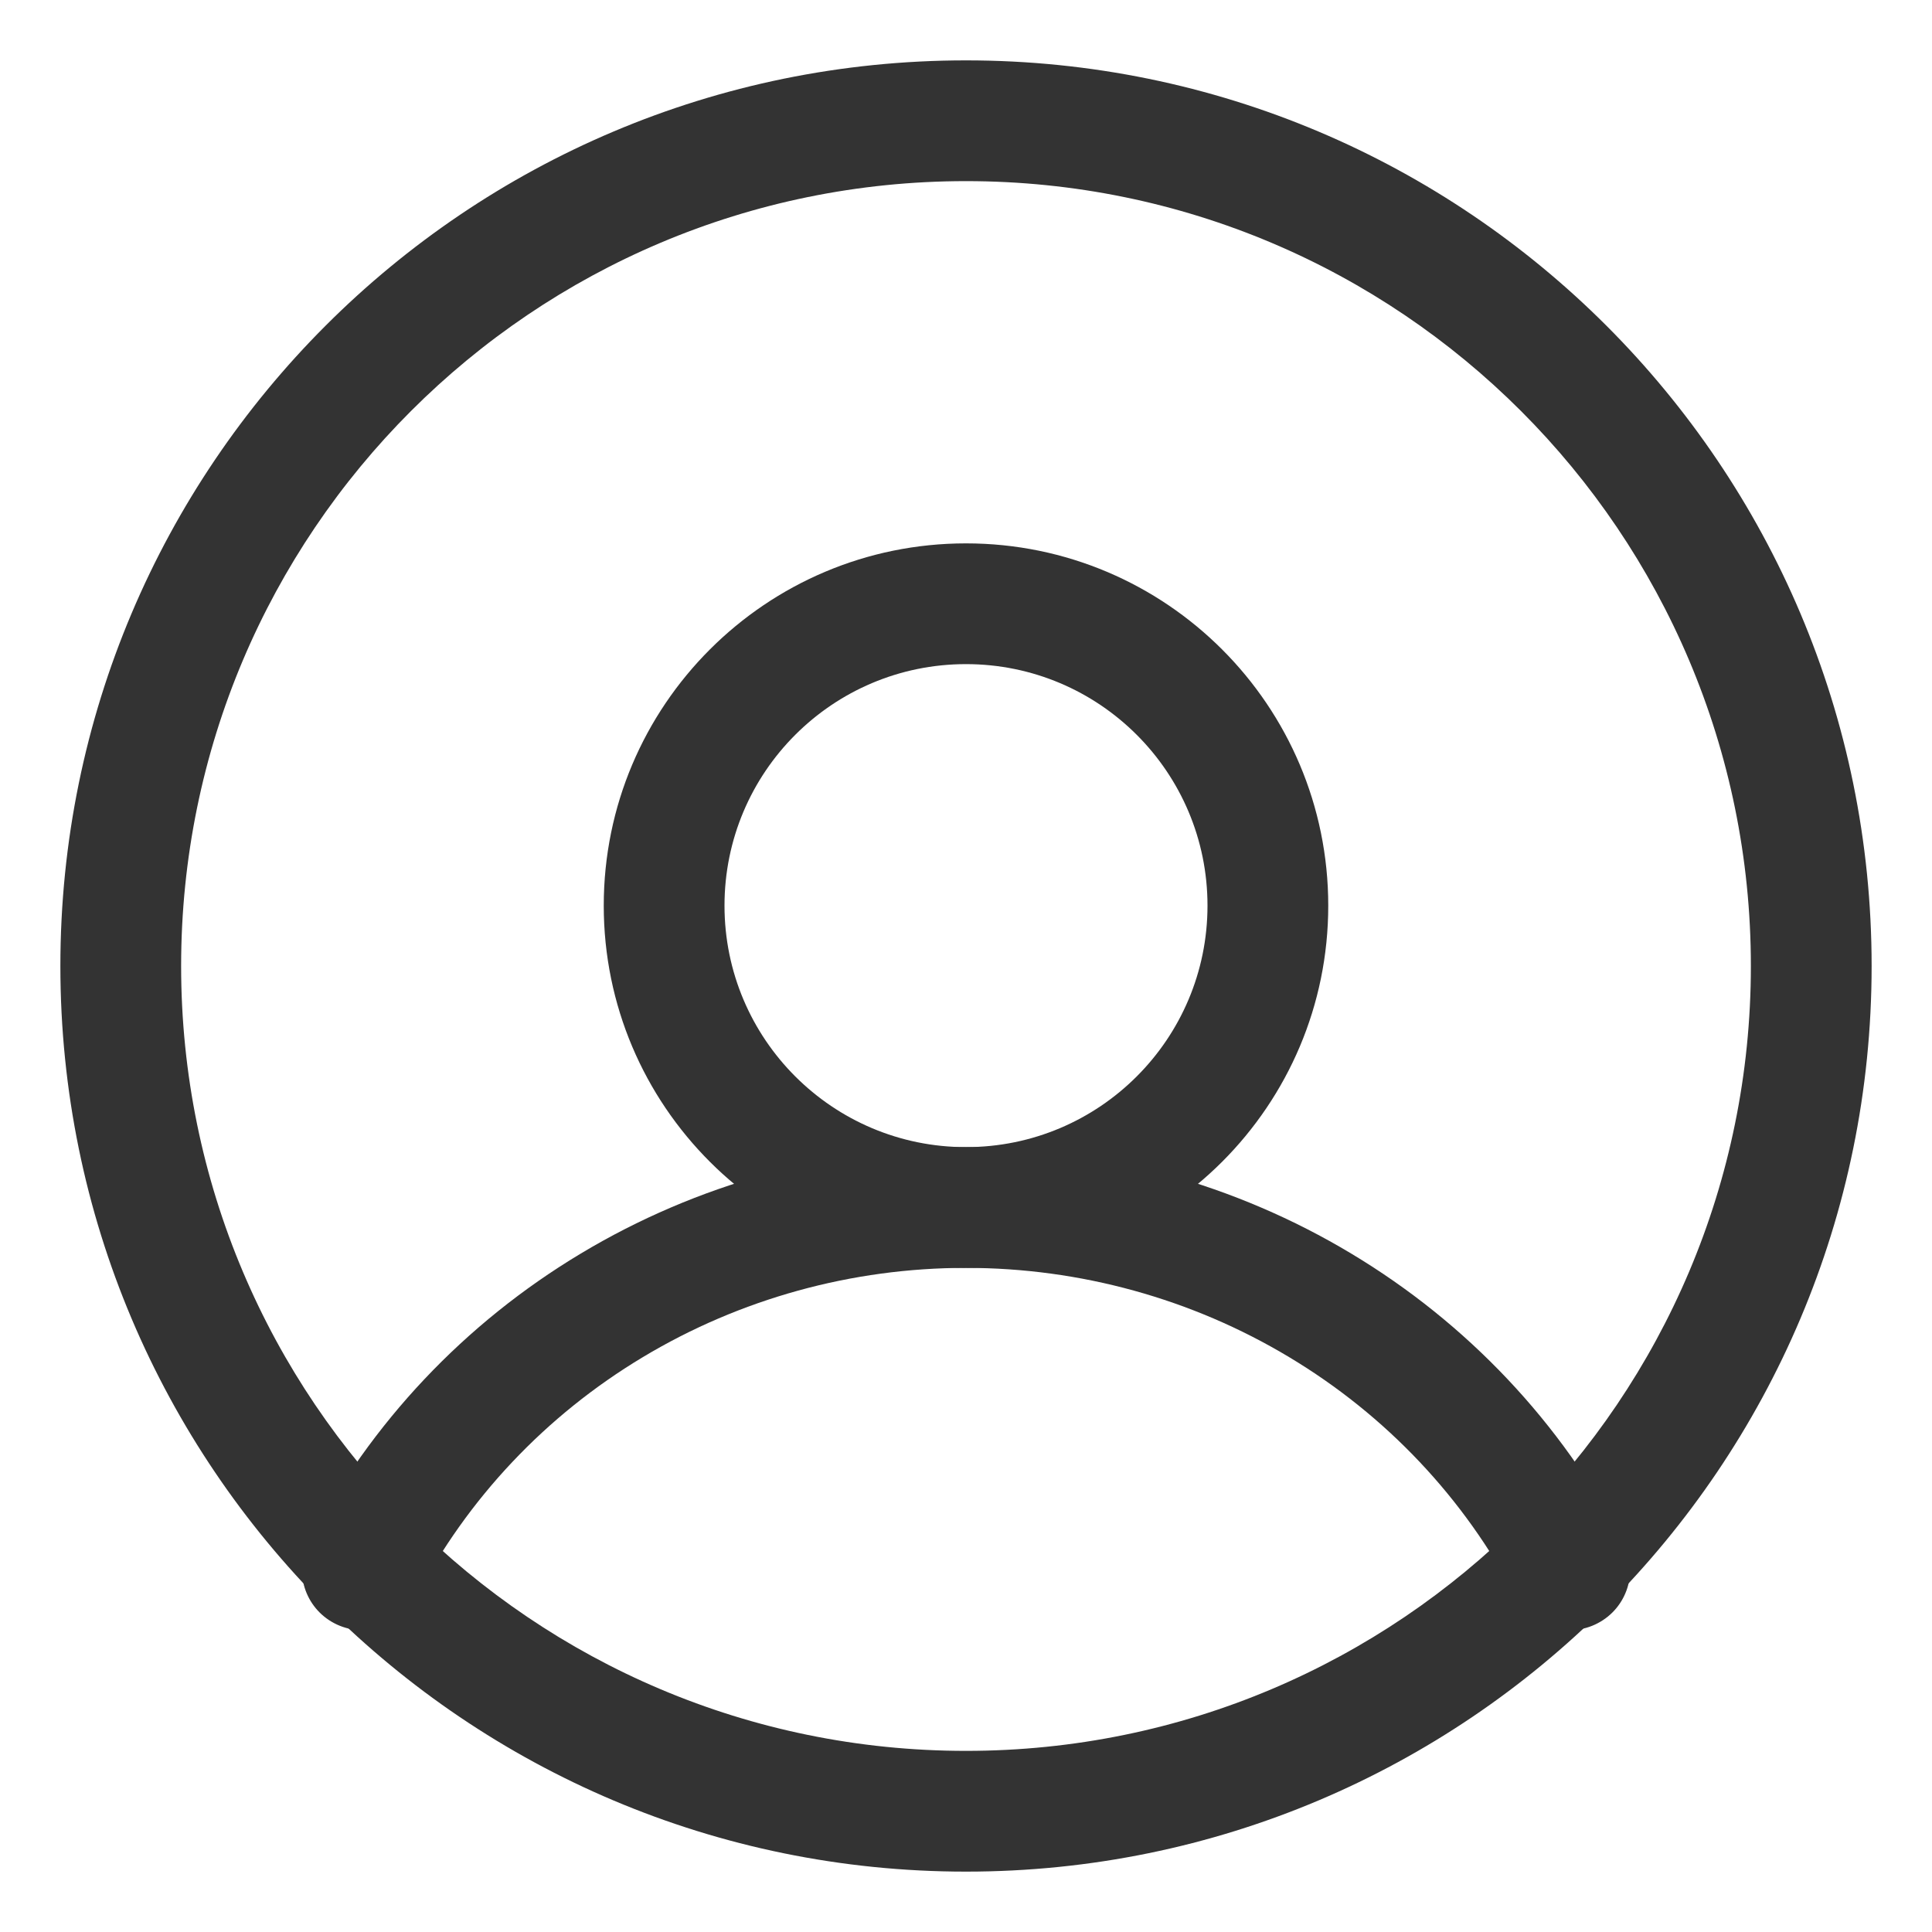 <svg width="24" height="24" viewBox="0 0 24 24" fill="none" xmlns="http://www.w3.org/2000/svg">
  <path fill-rule="evenodd" clip-rule="evenodd"
        d="M12 2.25C6.615 2.25 2.25 6.615 2.25 12C2.25 17.385 6.615 21.75 12 21.75C17.385 21.75 21.75 17.385 21.75 12C21.75 6.615 17.385 2.25 12 2.25ZM0.75 12C0.75 5.787 5.787 0.75 12 0.75C18.213 0.75 23.25 5.787 23.25 12C23.25 18.213 18.213 23.25 12 23.25C5.787 23.25 0.75 18.213 0.75 12Z"
        fill="#333333"/>
  <path fill-rule="evenodd" clip-rule="evenodd"
        d="M12 8.25C10.343 8.25 9 9.593 9 11.25C9 12.907 10.343 14.25 12 14.25C13.657 14.25 15 12.907 15 11.25C15 9.593 13.657 8.25 12 8.25ZM7.5 11.25C7.5 8.765 9.515 6.75 12 6.75C14.485 6.75 16.5 8.765 16.5 11.25C16.5 13.735 14.485 15.75 12 15.75C9.515 15.75 7.5 13.735 7.5 11.25Z"
        fill="#333333"/>
  <path fill-rule="evenodd" clip-rule="evenodd"
        d="M12 15.75C10.582 15.75 9.193 16.134 7.987 16.858C6.781 17.581 5.805 18.616 5.166 19.846C4.975 20.213 4.522 20.357 4.154 20.165C3.787 19.974 3.644 19.522 3.835 19.154C4.603 17.675 5.774 16.436 7.215 15.572C8.656 14.707 10.312 14.25 12 14.25C13.688 14.25 15.344 14.707 16.785 15.572C18.226 16.436 19.397 17.675 20.166 19.154C20.357 19.521 20.214 19.974 19.846 20.165C19.479 20.357 19.026 20.213 18.835 19.846C18.195 18.616 17.22 17.581 16.013 16.858C14.807 16.134 13.418 15.75 12 15.75Z"
        fill="#333333"/>
</svg>
